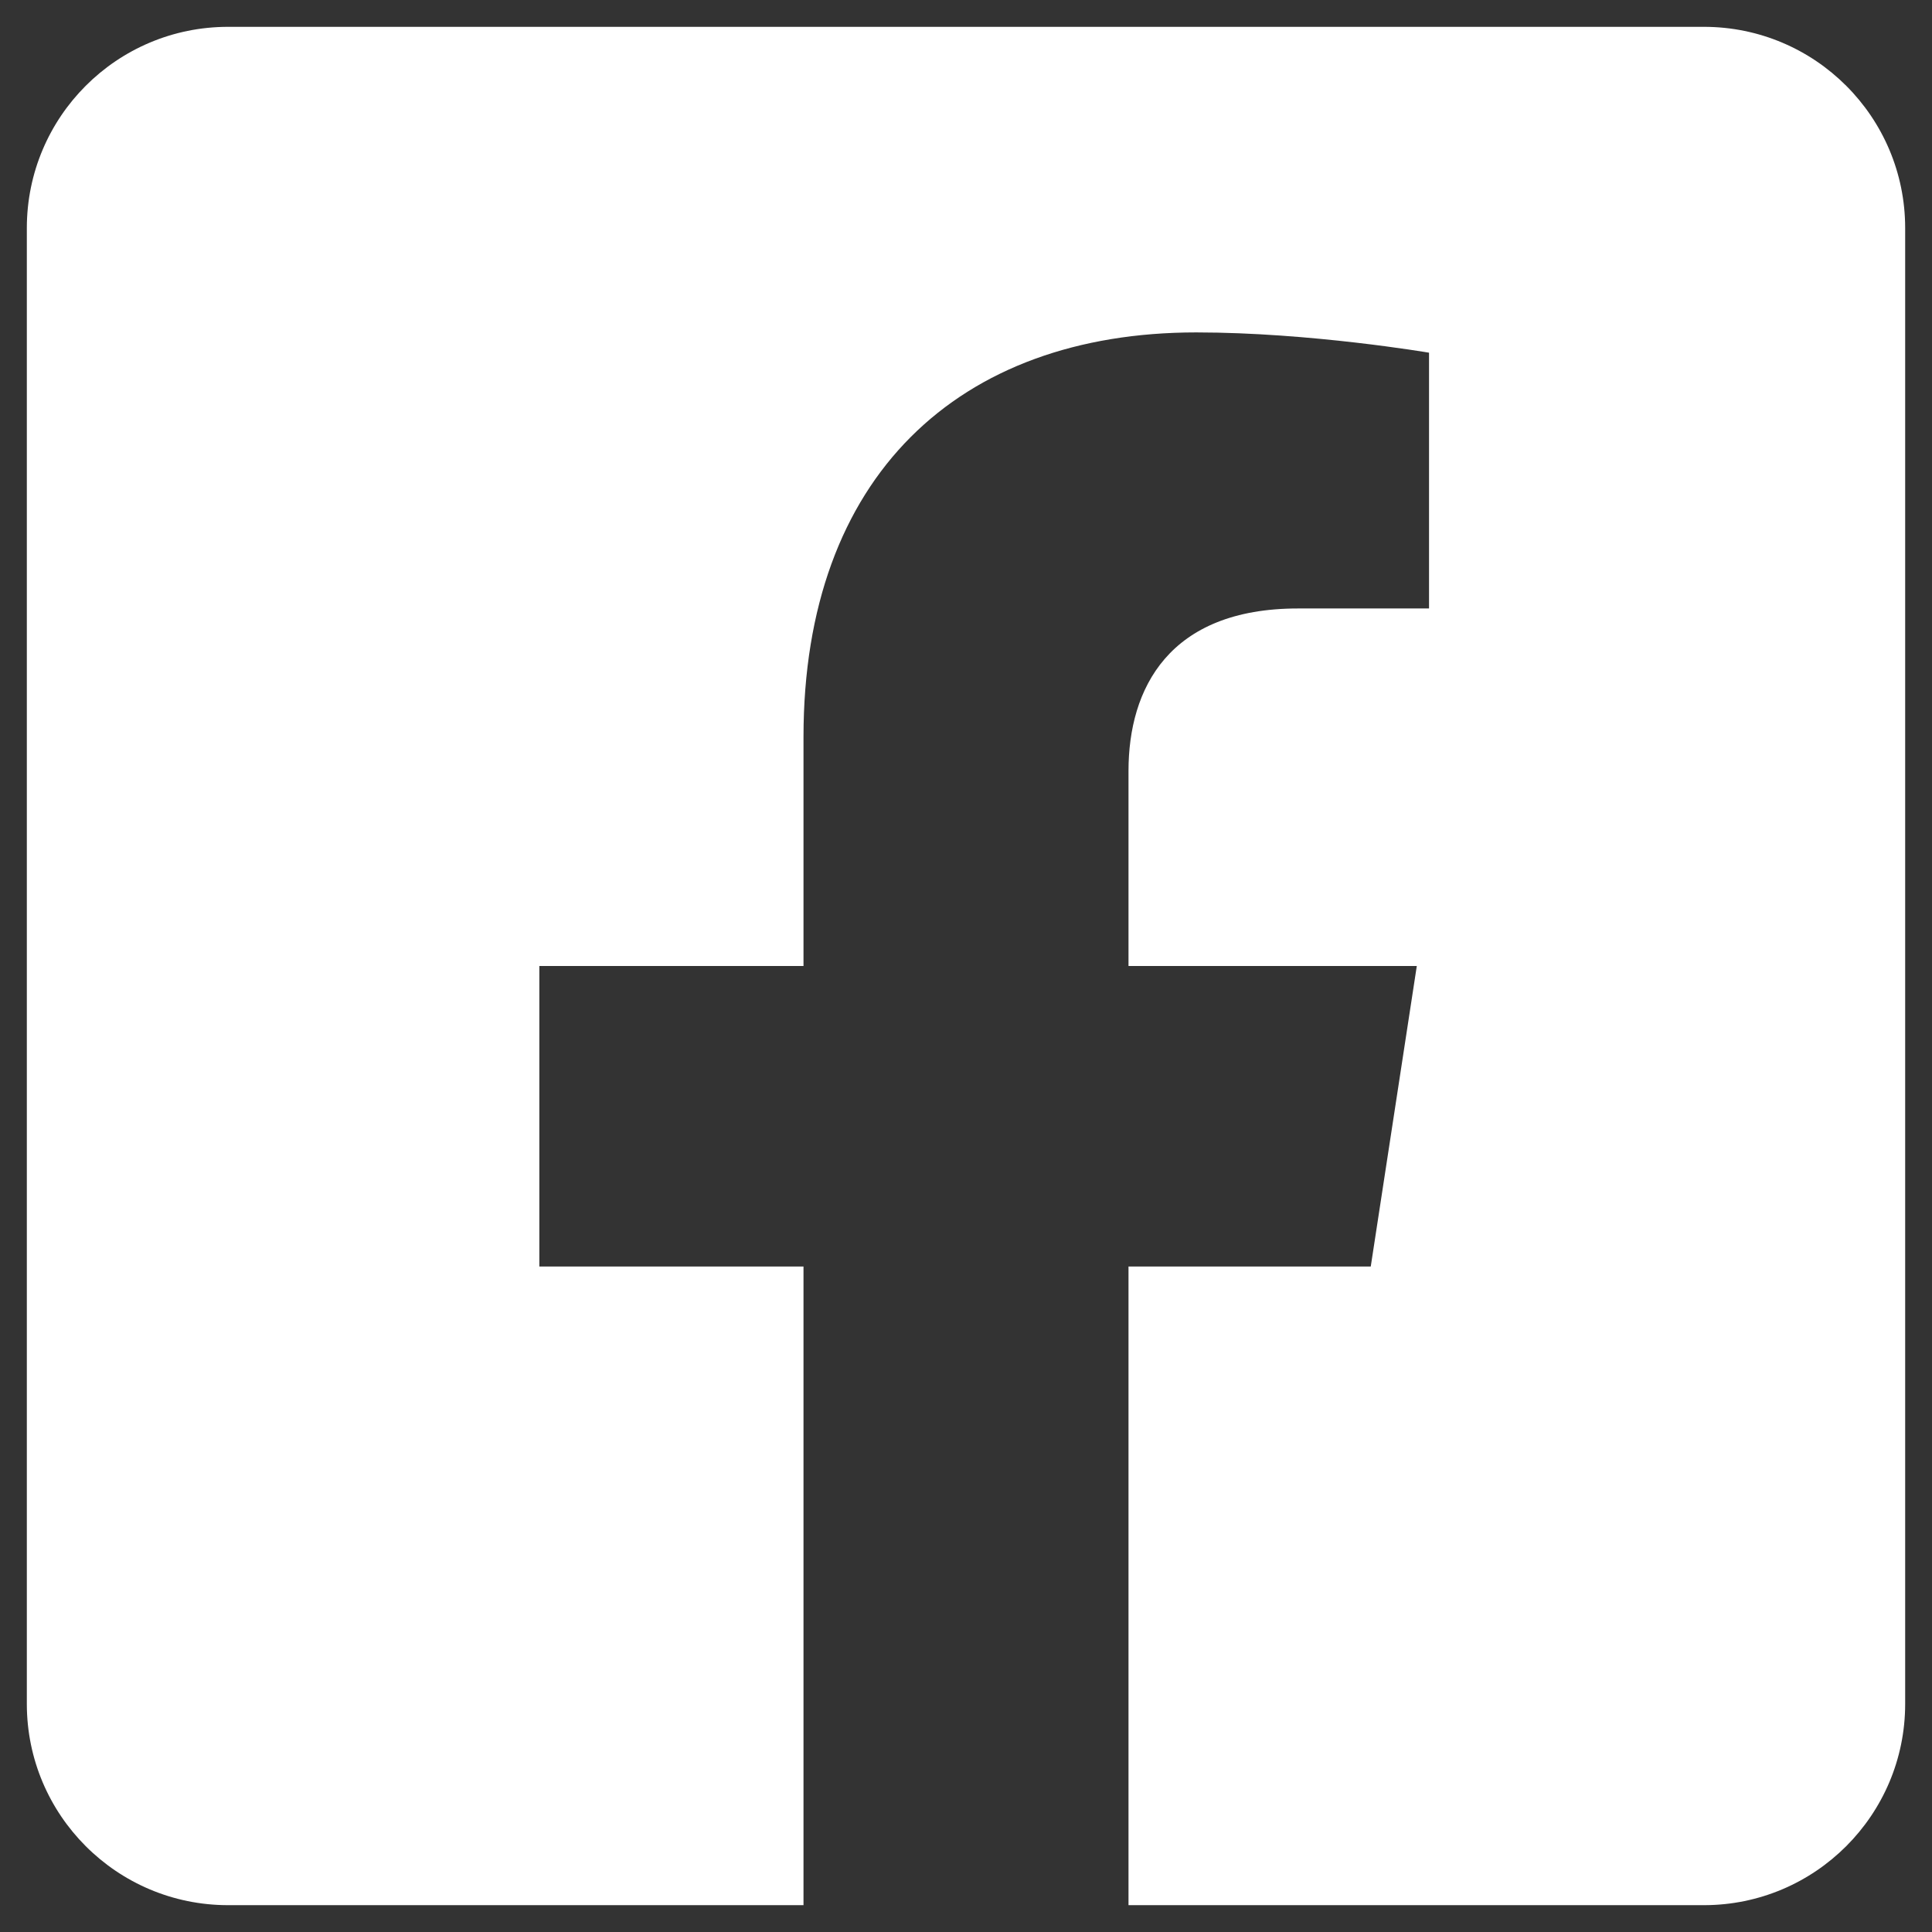 <svg width="18" height="18" viewBox="0 0 18 18" fill="none" xmlns="http://www.w3.org/2000/svg">
<rect x="0" y="0" width="18" height="18" fill="#333333" stroke="none"/>
<path d="M15.875 0.25H2.125C1.089 0.25 0.25 1.089 0.25 2.125V15.875C0.25 16.91 1.089 17.75 2.125 17.75H7.486V11.8H5.025V9H7.486V6.866C7.486 4.438 8.932 3.097 11.145 3.097C12.206 3.097 13.314 3.286 13.314 3.286V5.669H12.093C10.889 5.669 10.514 6.416 10.514 7.182V9H13.2L12.771 11.8H10.514V17.75H15.875C16.91 17.75 17.75 16.91 17.75 15.875V2.125C17.75 1.089 16.91 0.25 15.875 0.25V0.25Z" fill="white"/>
<mask id="mask0" mask-type="alpha" maskUnits="userSpaceOnUse" x="0" y="0" width="18" height="18">
<path d="M15.875 0.25H2.125C1.089 0.25 0.25 1.089 0.25 2.125V15.875C0.25 16.91 1.089 17.75 2.125 17.75H7.486V11.8H5.025V9H7.486V6.866C7.486 4.438 8.932 3.097 11.145 3.097C12.206 3.097 13.314 3.286 13.314 3.286V5.669H12.093C10.889 5.669 10.514 6.416 10.514 7.182V9H13.2L12.771 11.8H10.514V17.75H15.875C16.91 17.75 17.75 16.91 17.75 15.875V2.125C17.75 1.089 16.91 0.25 15.875 0.25V0.25Z" fill="white"/>
</mask>
<g mask="url(#mask0)">
</g>
</svg>
